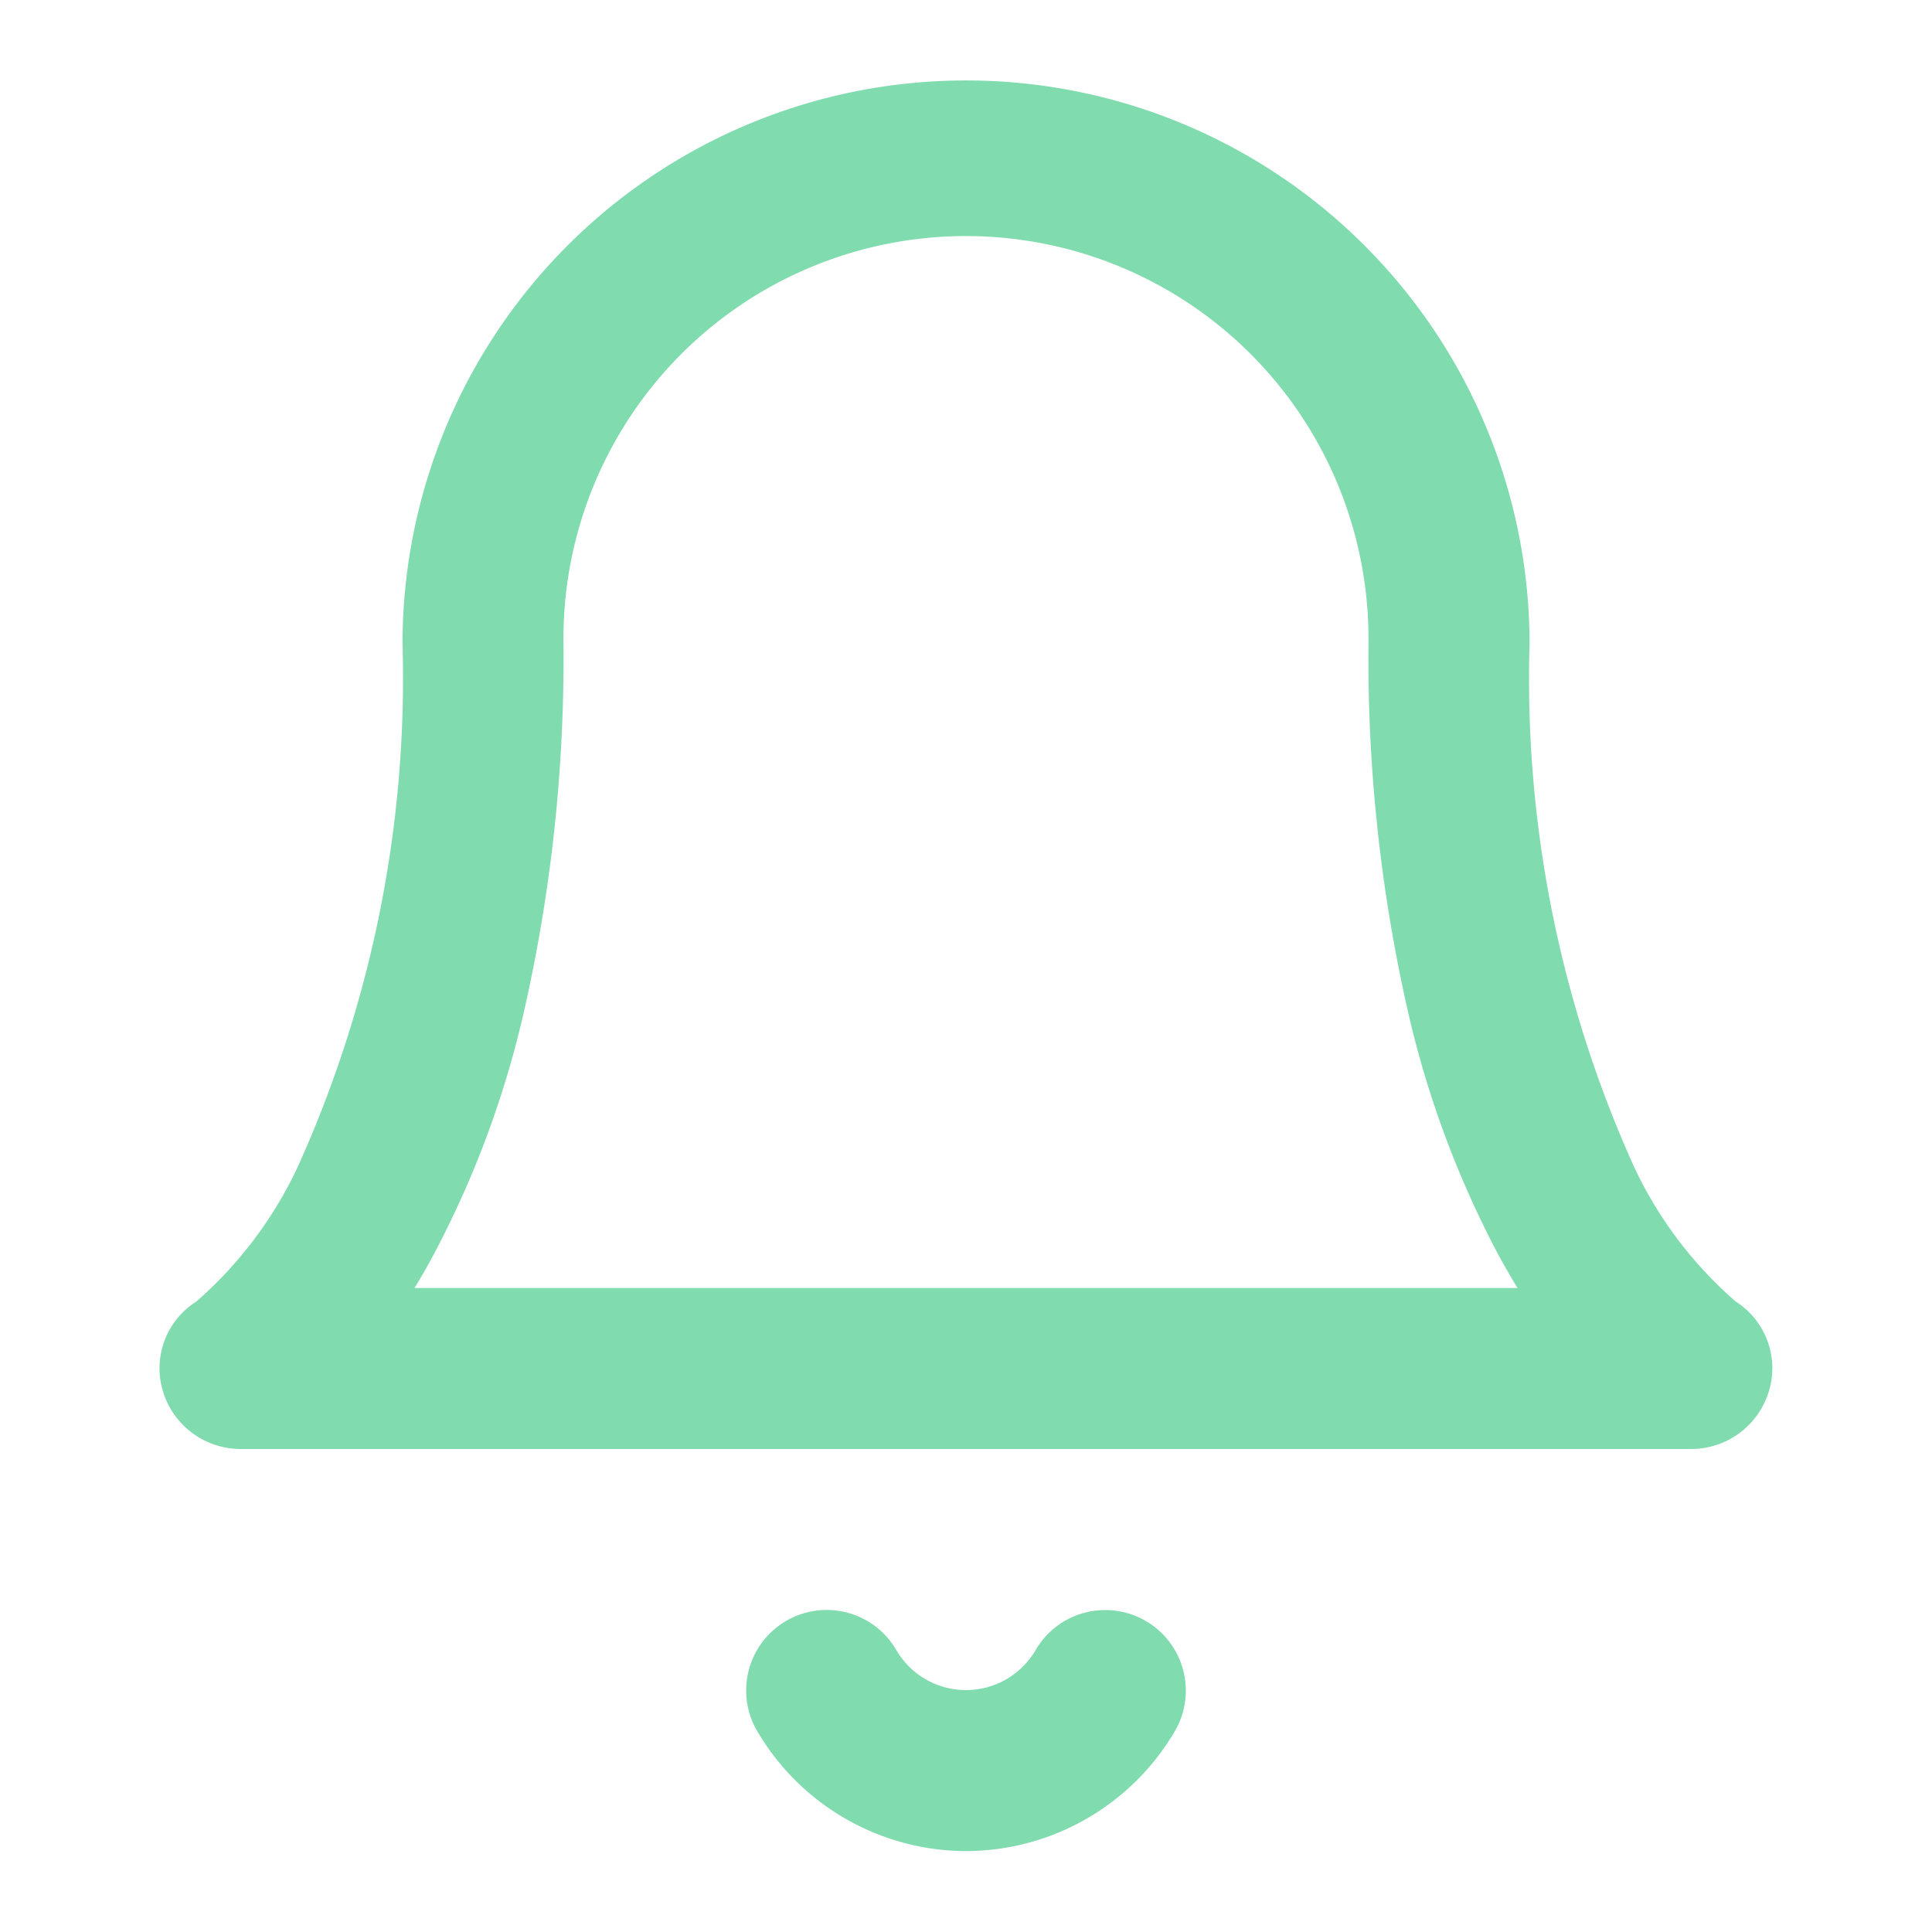 <svg xmlns="http://www.w3.org/2000/svg" width="27.056" height="27.056" viewBox="0 0 27.056 27.056">
  <path data-name="Path 24" d="M25.406,21.165H5.114a1.137,1.137,0,0,1-1.1-.808A1.106,1.106,0,0,1,4.481,19.1,5.72,5.72,0,0,0,5.9,17.217,16.607,16.607,0,0,0,7.369,9.891a7.891,7.891,0,1,1,15.783,0,16.607,16.607,0,0,0,1.465,7.326A5.72,5.72,0,0,0,26.039,19.1a1.106,1.106,0,0,1,.466,1.252A1.137,1.137,0,0,1,25.406,21.165ZM7.537,18.91H22.983q-.129-.211-.258-.447a13.837,13.837,0,0,1-1.269-3.394,22.31,22.31,0,0,1-.56-5.178,5.637,5.637,0,1,0-11.273,0,22.31,22.31,0,0,1-.56,5.178,13.837,13.837,0,0,1-1.269,3.394Q7.666,18.7,7.537,18.91Z" transform="translate(-1.732 -0.873)" fill="#80DCAF"/>
  <path data-name="Path 25" d="M21.617,43.376a3.4,3.4,0,0,1-2.923-1.68,1.127,1.127,0,1,1,1.946-1.139,1.129,1.129,0,0,0,1.955,0A1.127,1.127,0,1,1,24.541,41.7,3.4,3.4,0,0,1,21.617,43.376Z" transform="translate(-8.09 -17.453)" fill="#80DCAF"/>
  <path data-name="Path 26" d="M0,0H27.056V27.056H0Z" fill="none"/>
</svg>
